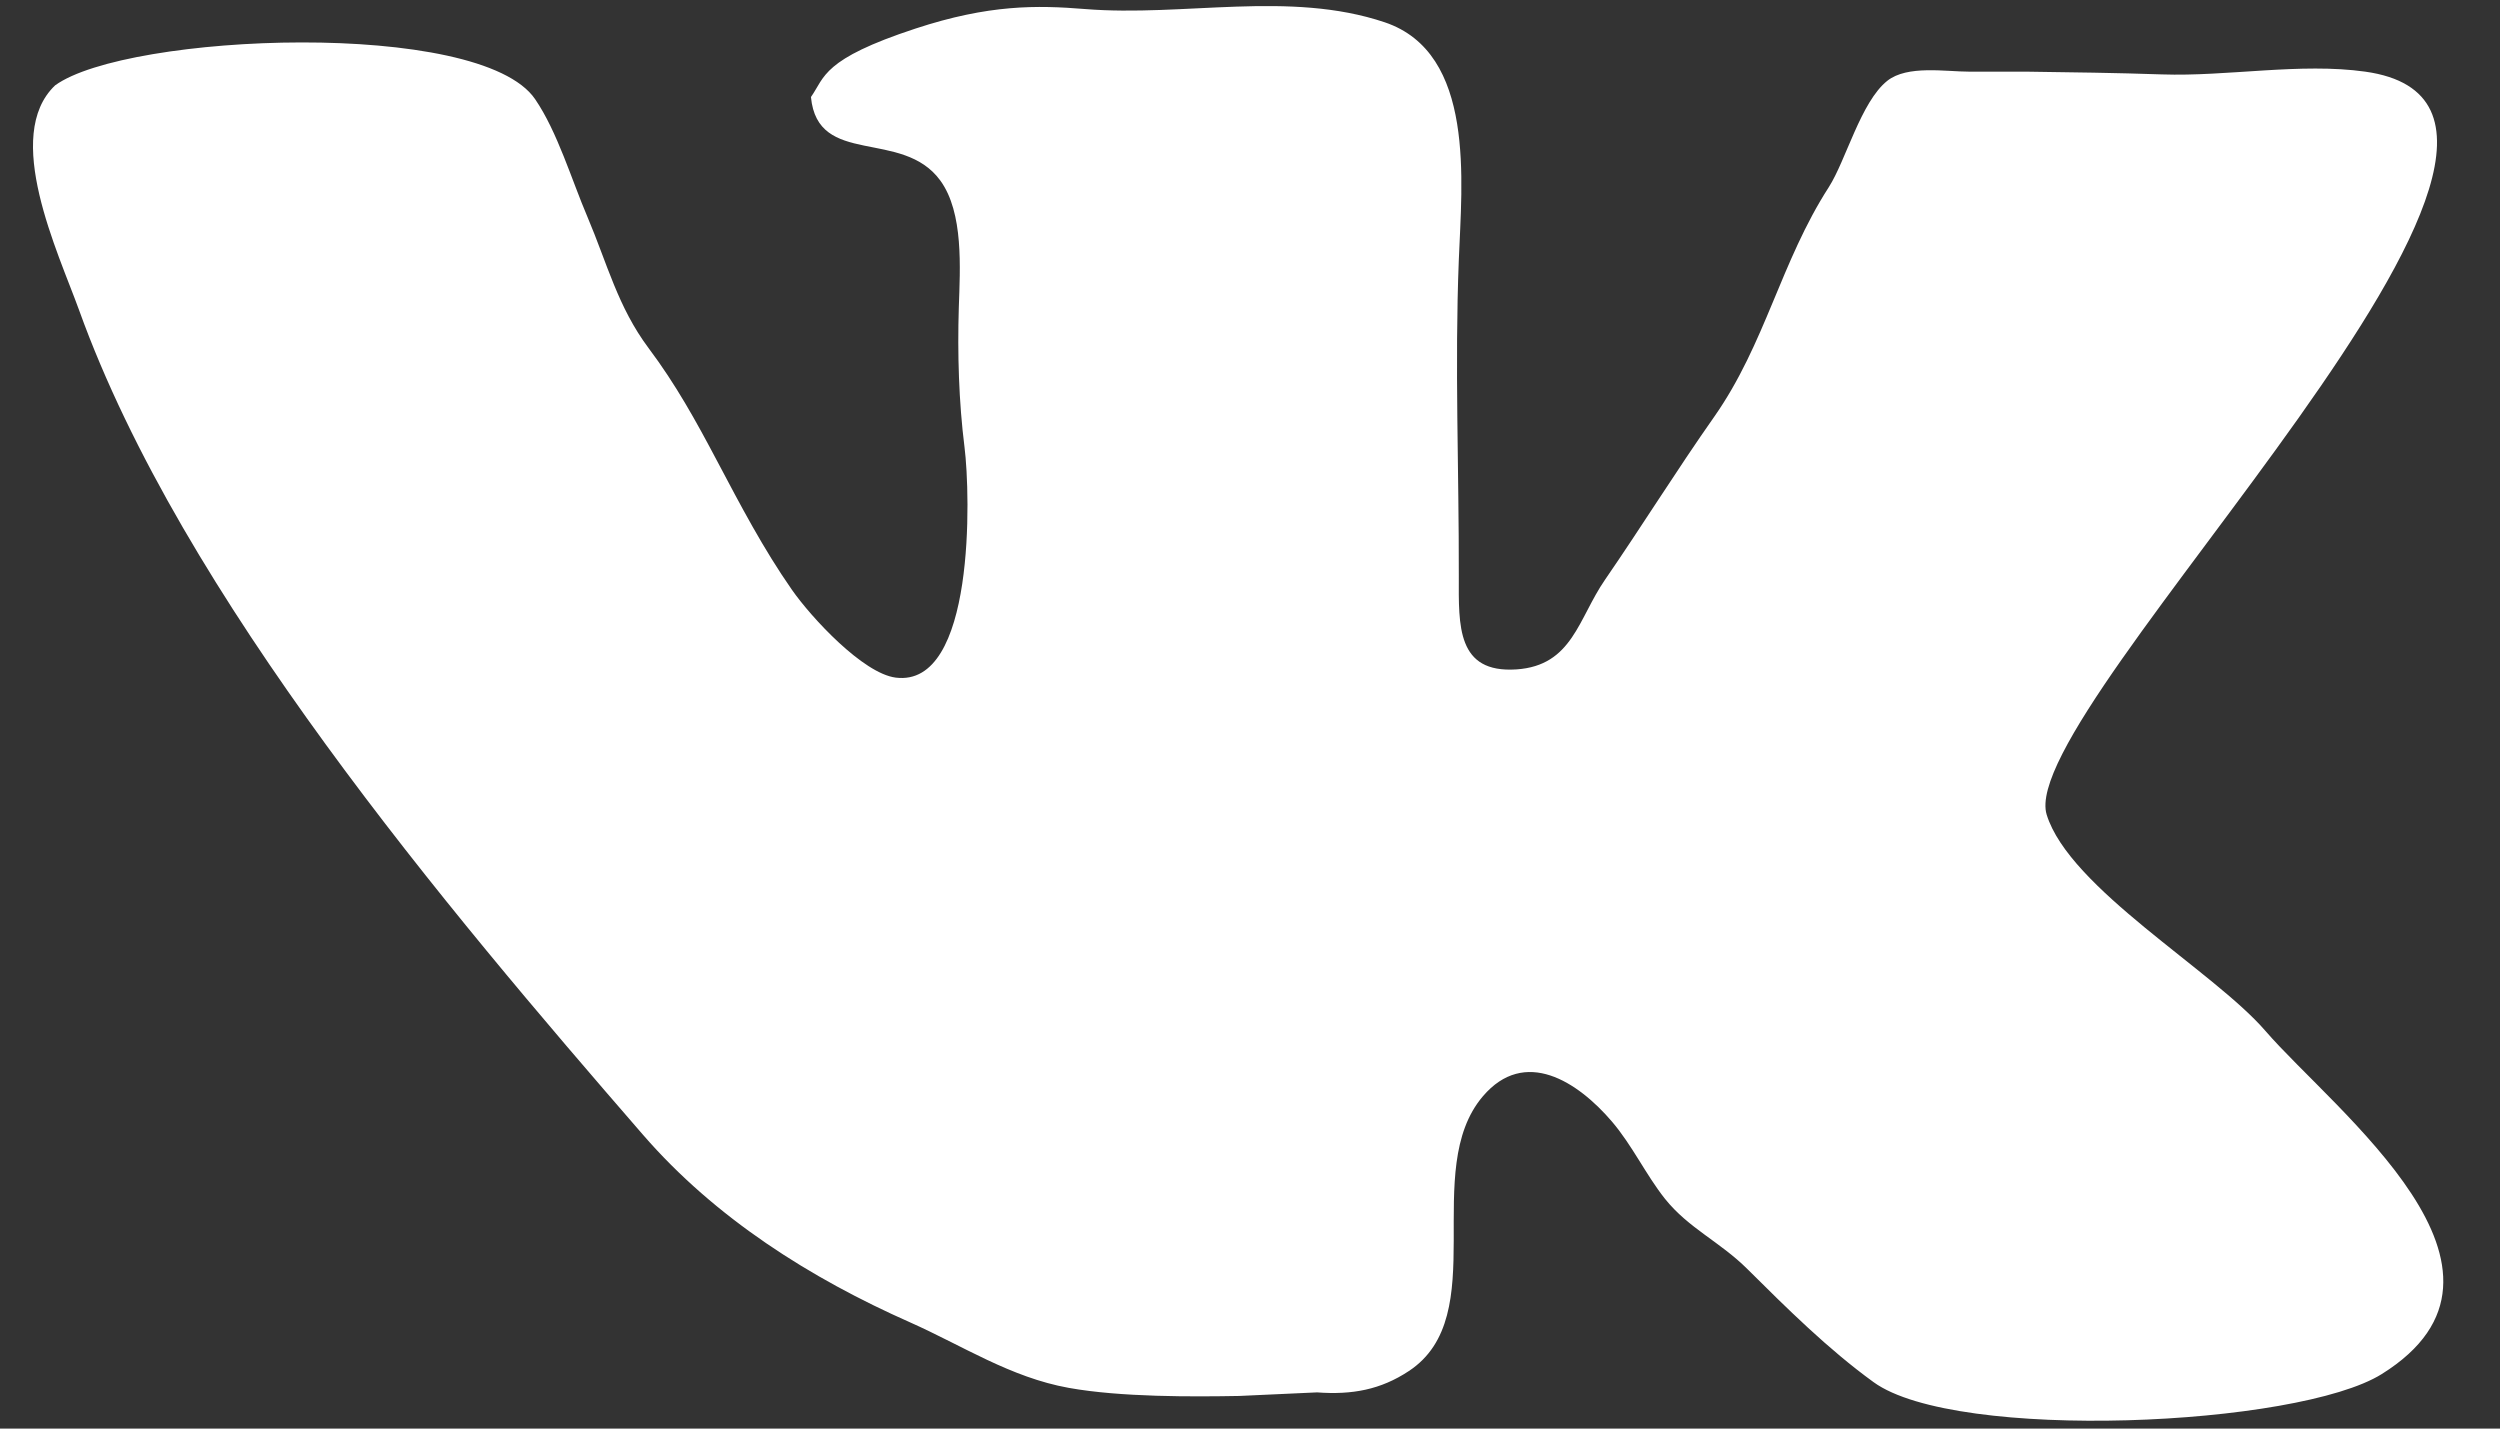 <svg width="21" height="12" viewBox="0 0 21 12" fill="none" xmlns="http://www.w3.org/2000/svg">
<rect x="0" y="0" width="21" height="12" fill="#333333" stroke="none"/>
<path d="M20.007 11.542C19.302 11.983 16.433 12.114 15.738 11.61C15.357 11.334 15.009 10.989 14.678 10.66C14.447 10.43 14.184 10.318 13.985 10.069C13.823 9.864 13.712 9.623 13.541 9.422C13.252 9.084 12.808 8.796 12.456 9.209C11.927 9.831 12.54 11.052 11.834 11.517C11.598 11.673 11.359 11.718 11.063 11.696L10.409 11.726C10.024 11.733 9.414 11.737 8.977 11.658C8.488 11.57 8.086 11.304 7.645 11.108C6.807 10.737 6.008 10.232 5.401 9.532C3.748 7.626 1.528 5.004 0.665 2.607C0.487 2.115 0.019 1.14 0.463 0.717C1.067 0.279 4.033 0.155 4.495 0.833C4.683 1.108 4.802 1.512 4.935 1.823C5.1 2.212 5.19 2.579 5.448 2.924C5.677 3.229 5.846 3.536 6.023 3.871C6.222 4.247 6.41 4.607 6.652 4.954C6.816 5.189 7.25 5.657 7.524 5.692C8.193 5.777 8.152 4.154 8.102 3.757C8.054 3.375 8.042 2.97 8.054 2.583C8.065 2.252 8.095 1.787 7.899 1.517C7.579 1.077 6.868 1.406 6.812 0.815C6.93 0.647 6.905 0.498 7.69 0.24C8.308 0.037 8.708 0.043 9.115 0.076C9.947 0.143 10.829 -0.082 11.631 0.187C12.398 0.445 12.279 1.532 12.254 2.184C12.219 3.074 12.256 3.942 12.254 4.845C12.253 5.256 12.236 5.656 12.738 5.623C13.209 5.591 13.257 5.196 13.482 4.87C13.795 4.415 14.081 3.954 14.4 3.5C14.829 2.888 14.958 2.199 15.362 1.572C15.506 1.347 15.631 0.856 15.853 0.679C16.022 0.545 16.341 0.602 16.545 0.602H17.03C17.401 0.607 17.779 0.612 18.16 0.625C18.709 0.644 19.324 0.525 19.869 0.602C22.218 0.933 16.916 5.948 17.192 6.843C17.383 7.461 18.592 8.153 19.029 8.659C19.611 9.333 21.395 10.675 20.007 11.542Z" fill="white"/>
</svg>
